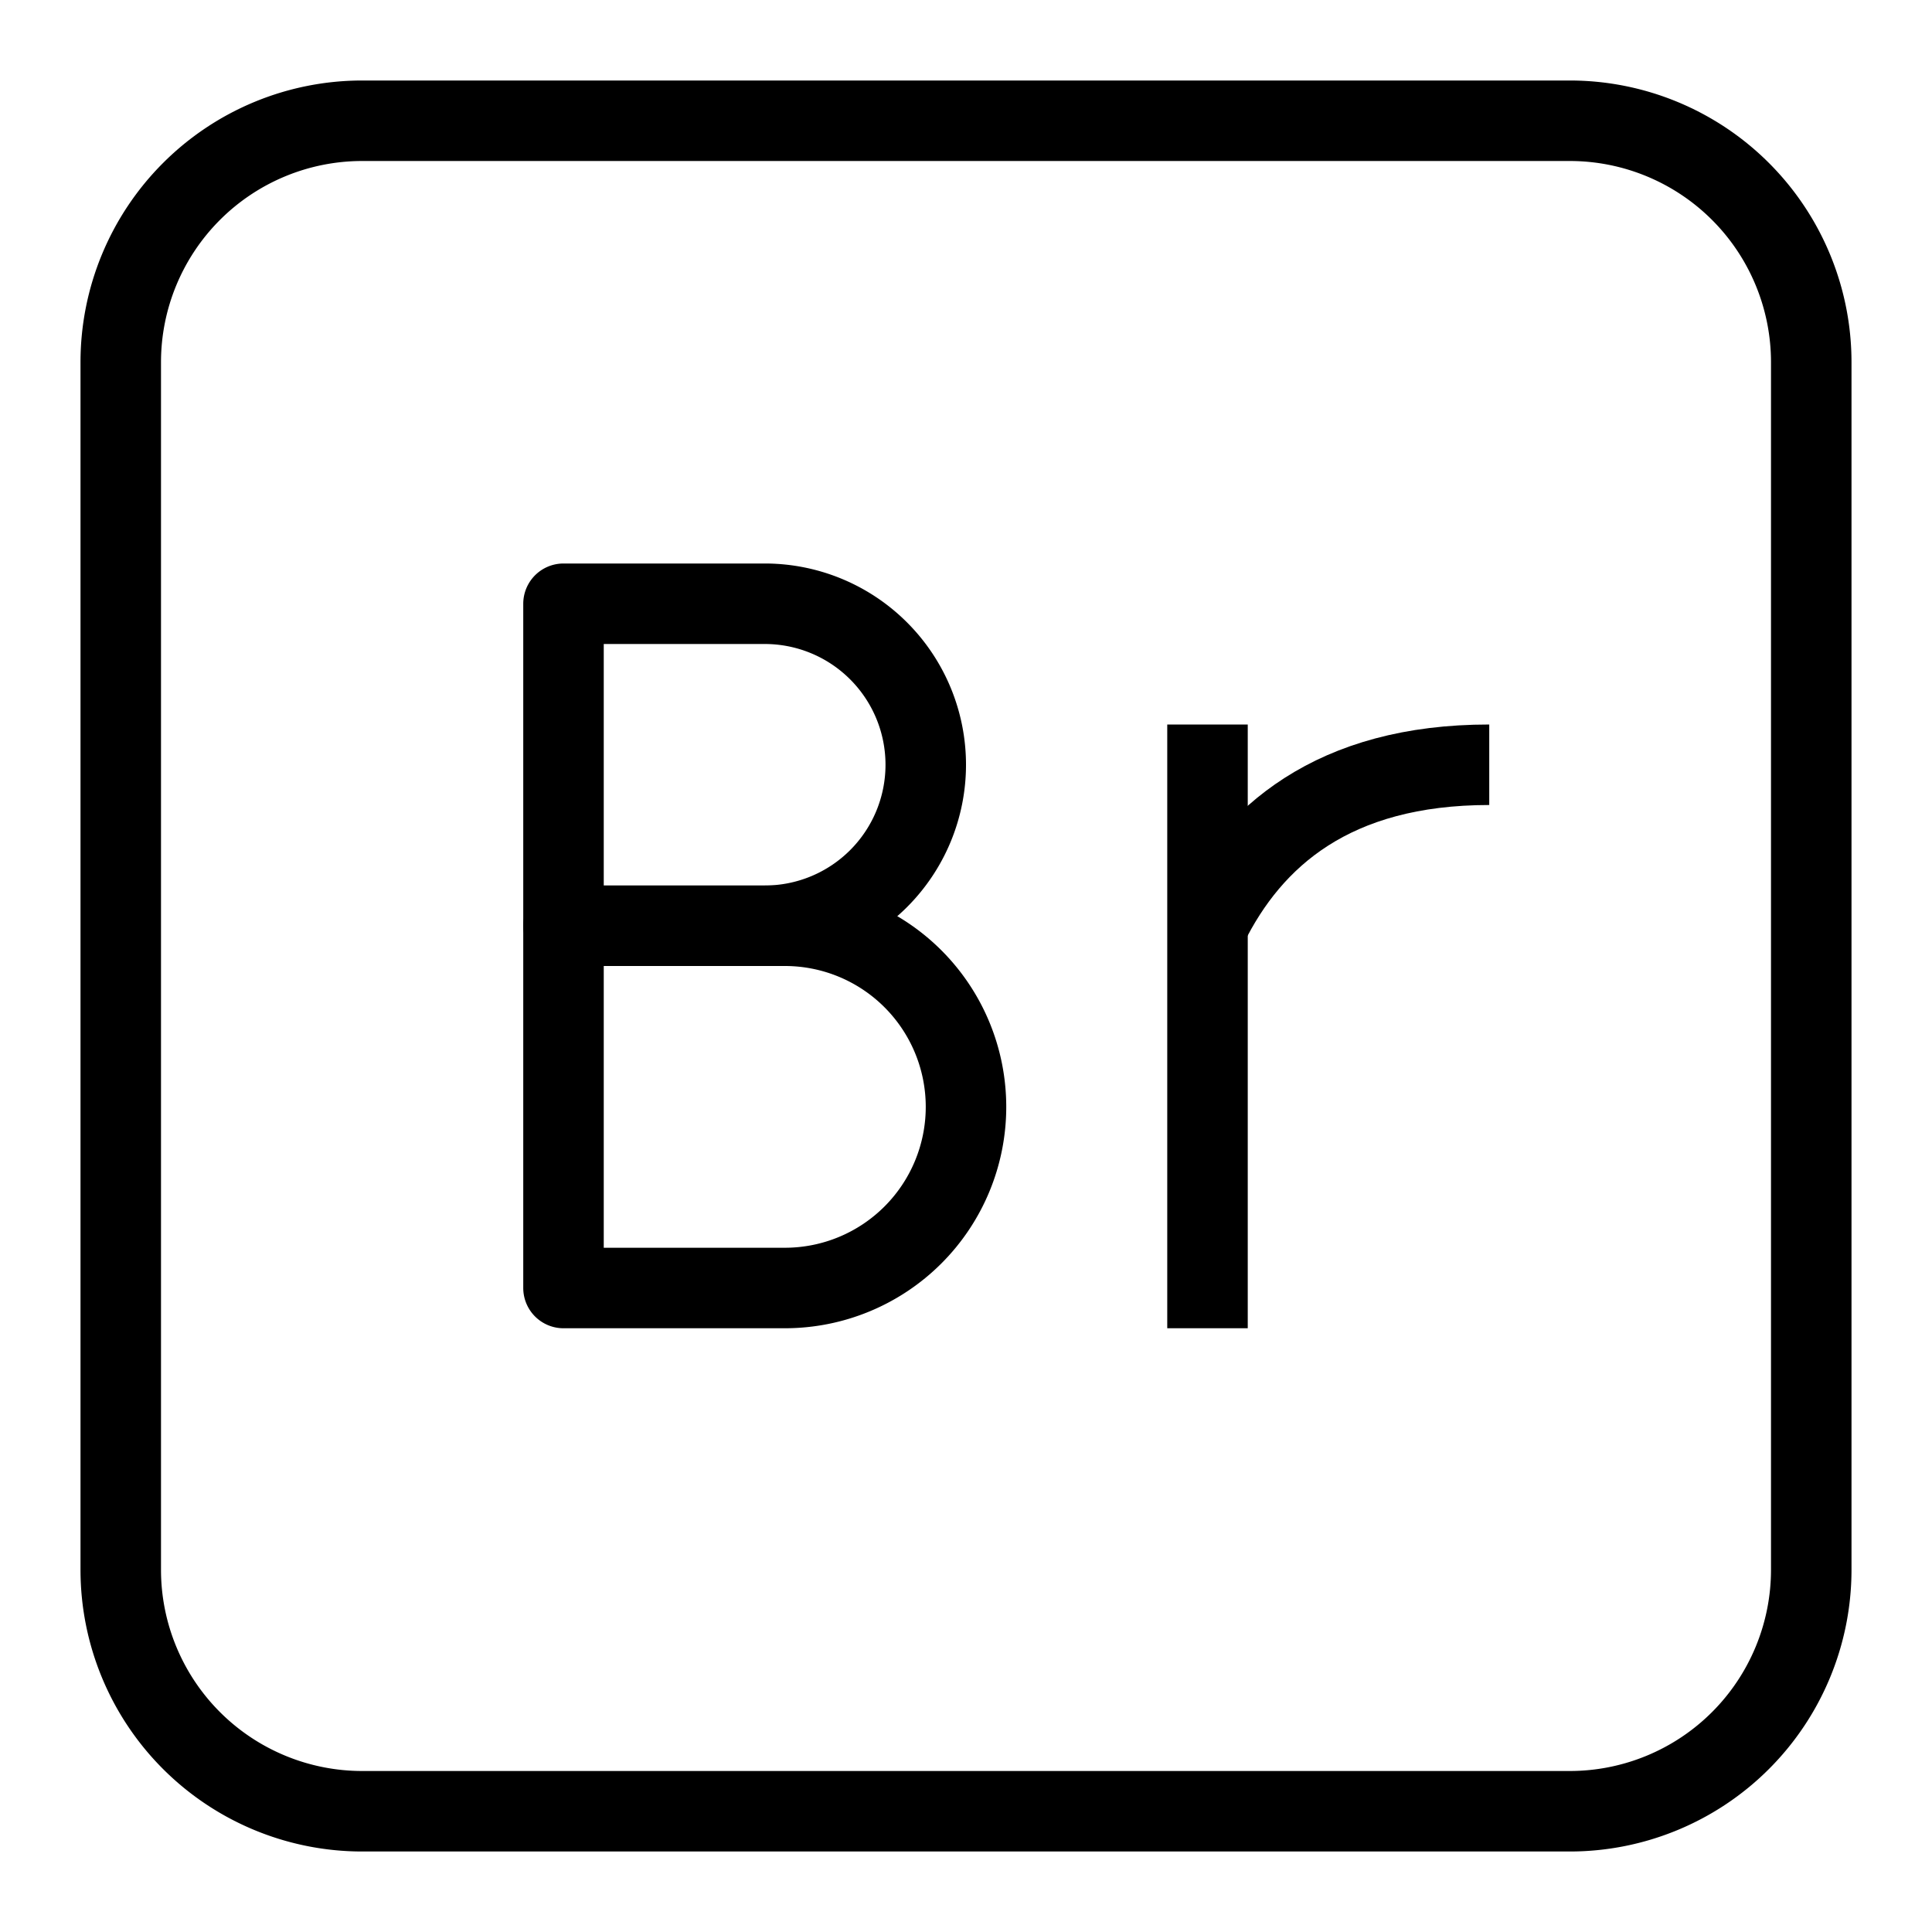 <svg xmlns="http://www.w3.org/2000/svg" fill="none" viewBox="0 0 24 24" id="Adobe-Bridge-Logo--Streamline-Logos">
  <desc>
    Adobe Bridge Logo Streamline Icon: https://streamlinehq.com
  </desc>
  <path stroke="#000000" stroke-linejoin="round" d="M7 16v-4.5h2.75a2.25 2.25 0 0 1 0 4.5H7Z" stroke-width="1"></path>
  <path stroke="#000000" stroke-linejoin="round" d="M7 11.5v-4h2.5a2 2 0 1 1 0 4H7Z" stroke-width="1"></path>
  <path stroke="#000000" stroke-linejoin="round" d="M1.5 4.5a3 3 0 0 1 3 -3h15a3 3 0 0 1 3 3v15a3 3 0 0 1 -3 3h-15a3 3 0 0 1 -3 -3v-15Z" stroke-width="1"></path>
  <path stroke="#000000" stroke-linejoin="round" d="M15 9v7.5" stroke-width="1"></path>
  <path stroke="#000000" stroke-linejoin="round" d="M15 11.5c0.547 -1.11 1.563 -2 3.5 -2" stroke-width="1"></path>
</svg>